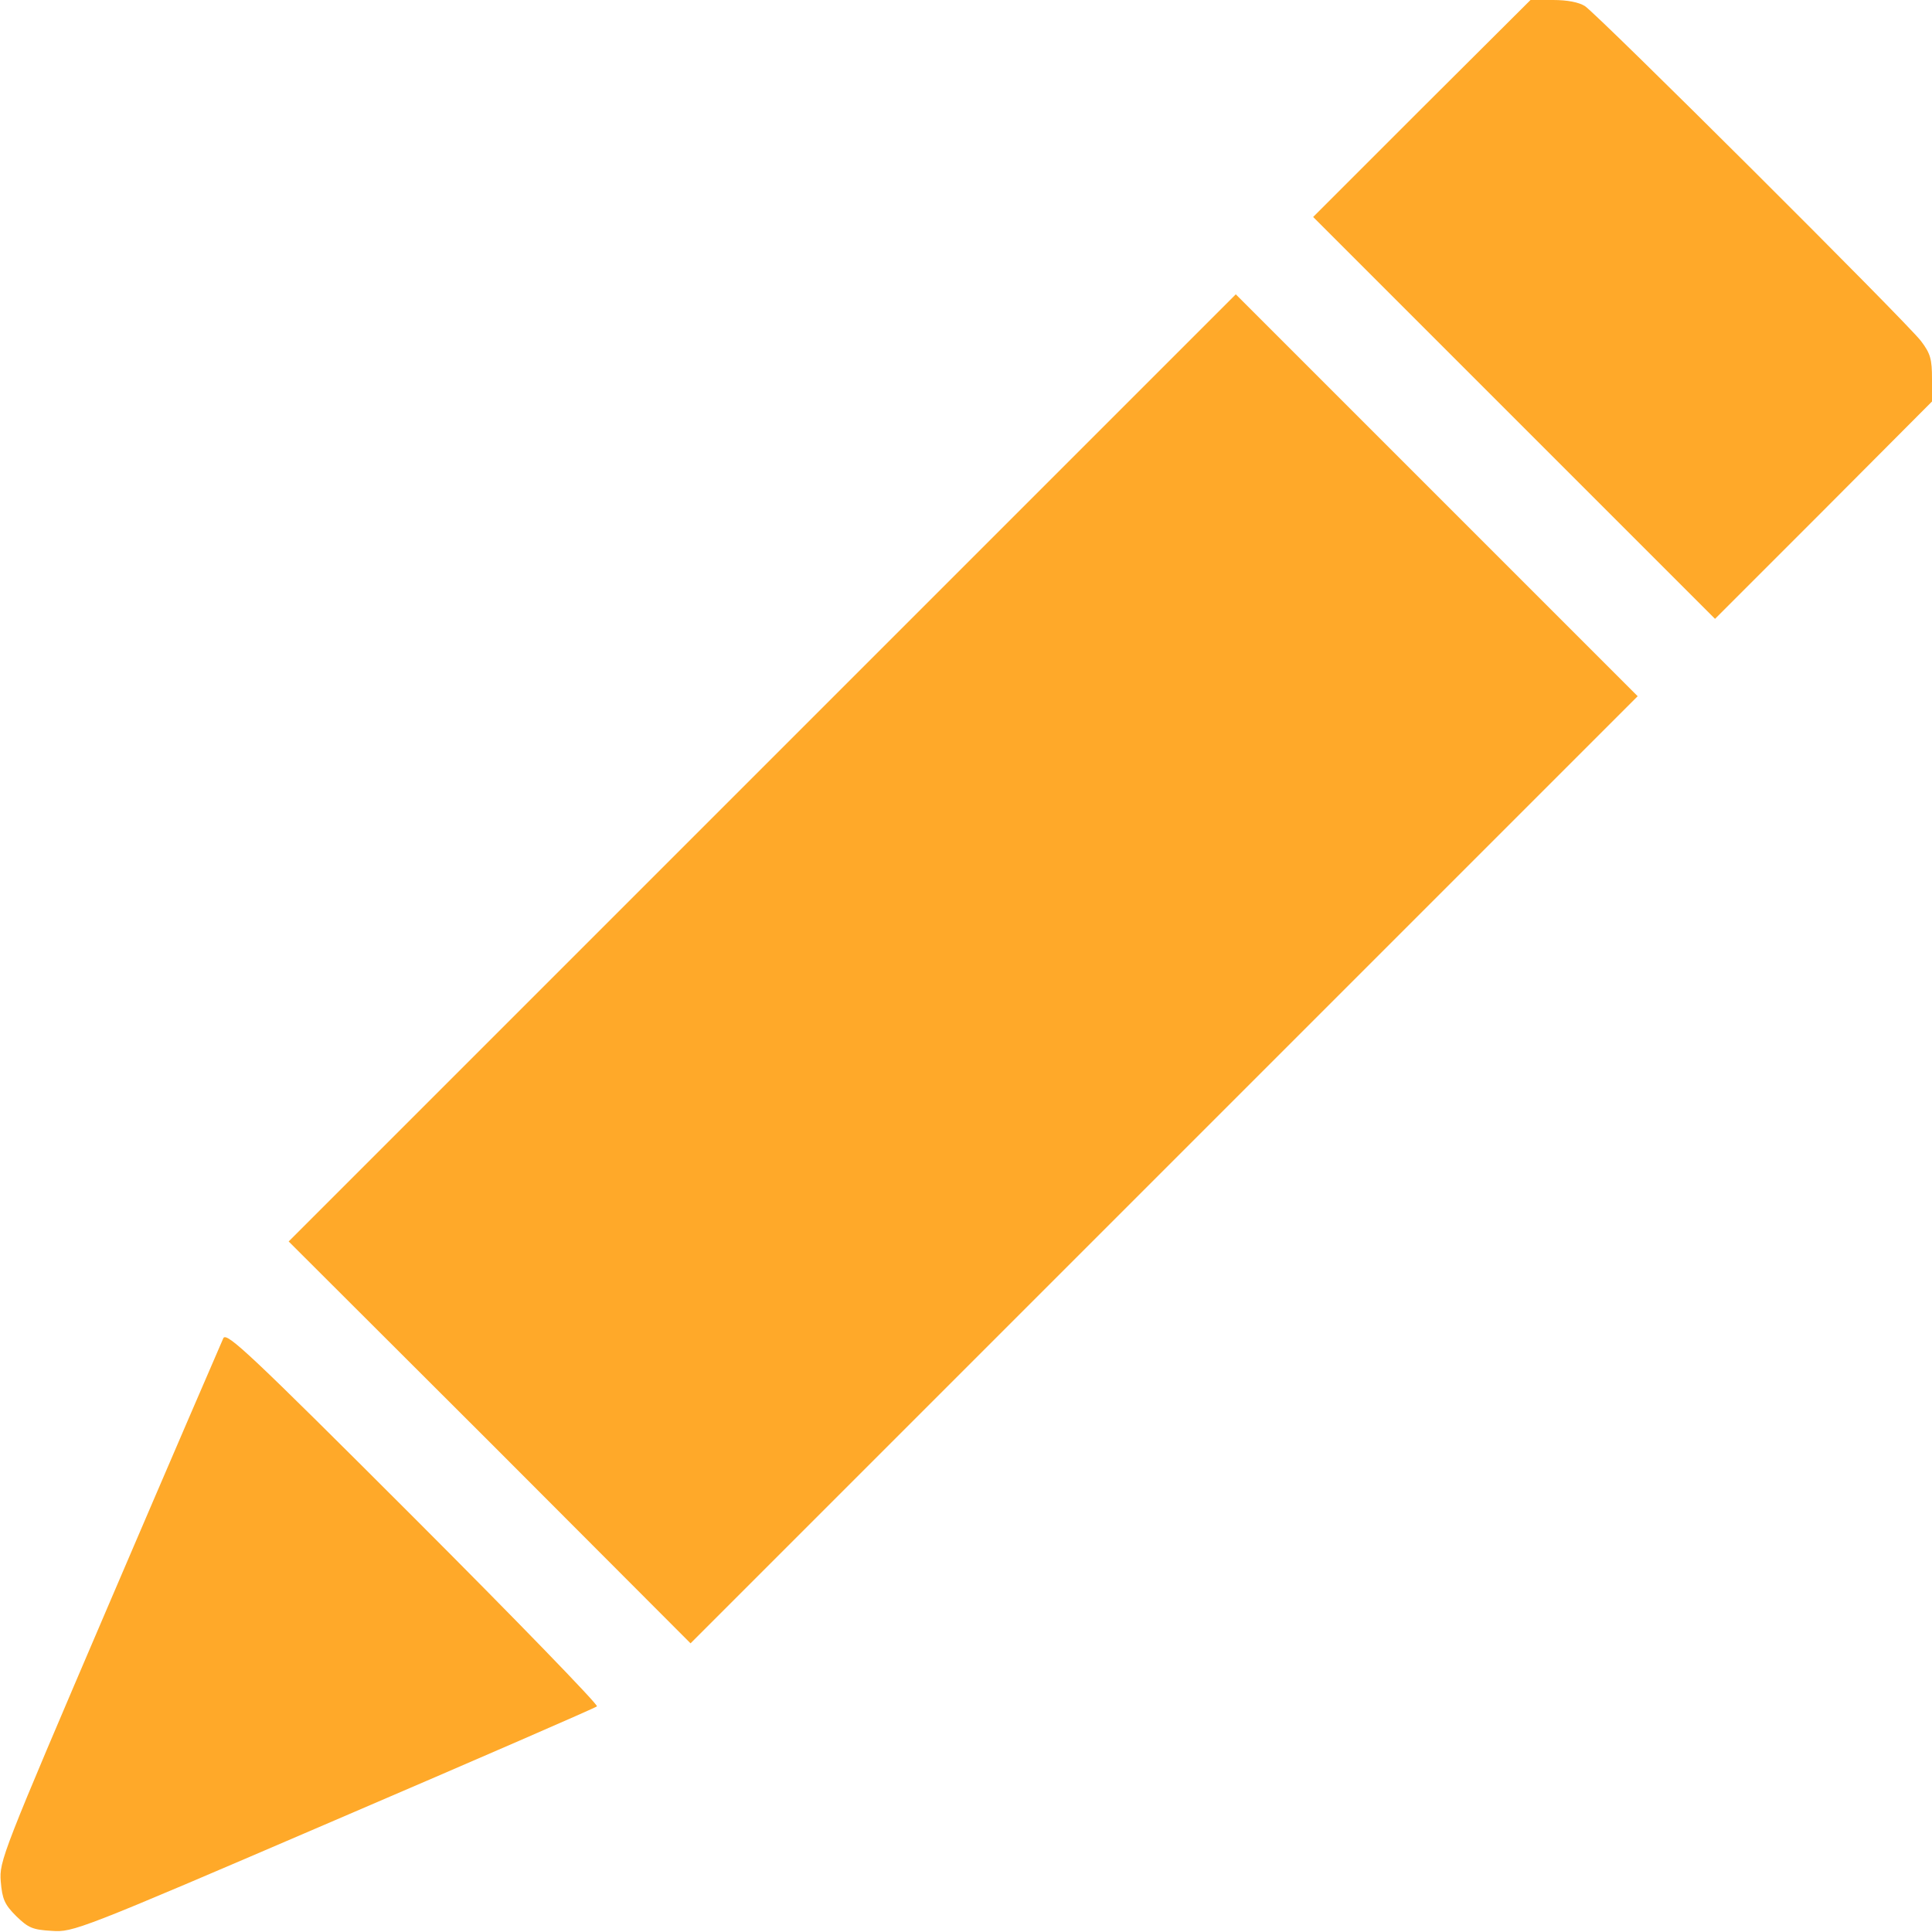 <?xml version="1.0" standalone="no"?>
<!DOCTYPE svg PUBLIC "-//W3C//DTD SVG 20010904//EN"
 "http://www.w3.org/TR/2001/REC-SVG-20010904/DTD/svg10.dtd">
<svg version="1.0" xmlns="http://www.w3.org/2000/svg"  viewBox="0 0 512 512"
 preserveAspectRatio="xMidYMid meet">
<g transform="translate(0,512) scale(0.1,-0.1)"
fill="#ffa929" stroke="none">
<path d="M3768 4833 l-288 -288 533 -533 532 -532 288 288 287 288 0 60 c0 52
-4 67 -29 100 -34 46 -855 864 -891 888 -16 10 -46 16 -84 16 l-60 0 -288
-287z"/>
<path d="M2020 3085 l-1255 -1255 533 -532 532 -533 1255 1255 1255 1255 -533
533 -532 532 -1255 -1255z"/>
<path d="M592 1574 c-5 -11 -141 -326 -302 -702 -286 -668 -292 -684 -288
-738 4 -47 10 -61 41 -92 32 -31 43 -36 94 -39 57 -4 71 1 748 292 380 163
693 299 697 303 4 4 -215 230 -486 501 -432 432 -495 491 -504 475z"/>
</g>
</svg>
